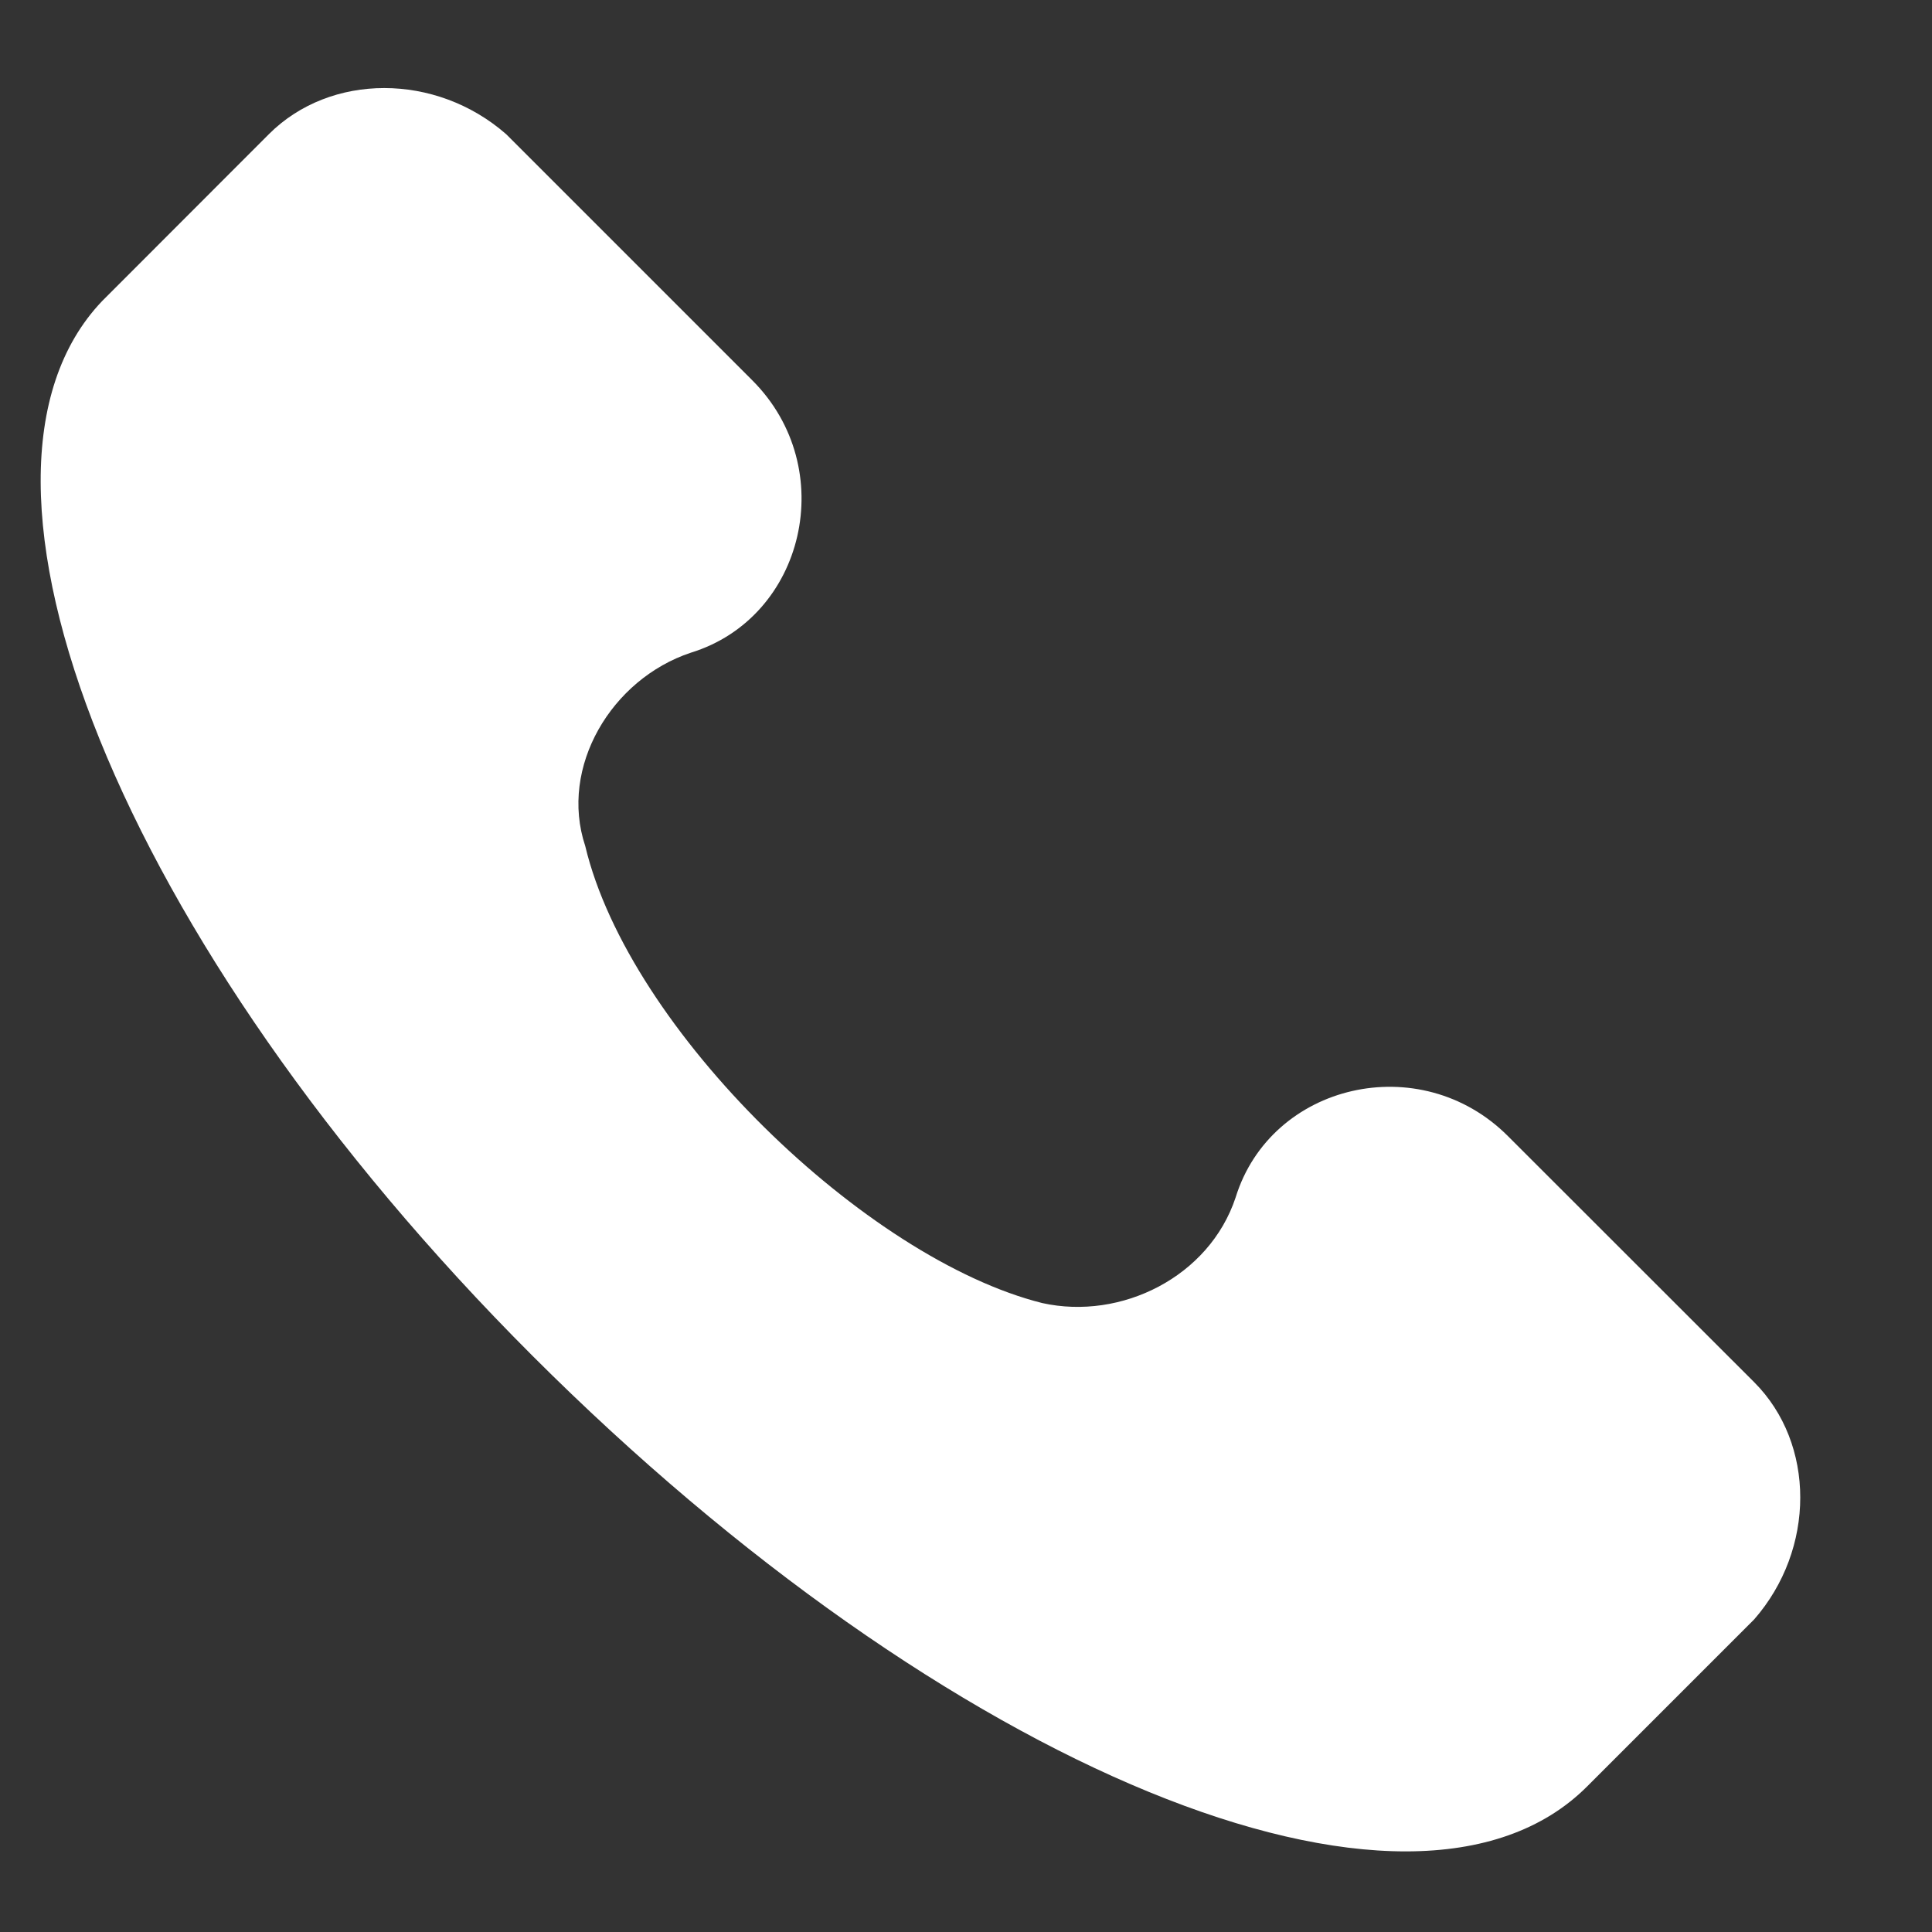 <svg width="13" height="13" viewBox="0 0 13 13" fill="none" xmlns="http://www.w3.org/2000/svg">
<rect x="0" y="0" width="13" height="13" fill="#333333" stroke="none"/>
<path d="M11.803 9.3L10.147 7.645C9.556 7.053 8.551 7.29 8.314 8.058C8.137 8.591 7.545 8.886 7.013 8.768C5.83 8.472 4.234 6.935 3.938 5.693C3.761 5.161 4.115 4.569 4.648 4.392C5.416 4.156 5.653 3.15 5.062 2.559L3.406 0.903C2.933 0.489 2.223 0.489 1.809 0.903L0.686 2.027C-0.438 3.209 0.804 6.344 3.583 9.123C6.363 11.902 9.497 13.203 10.679 12.021L11.803 10.897C12.217 10.424 12.217 9.714 11.803 9.3Z" fill="white"/>
</svg>
